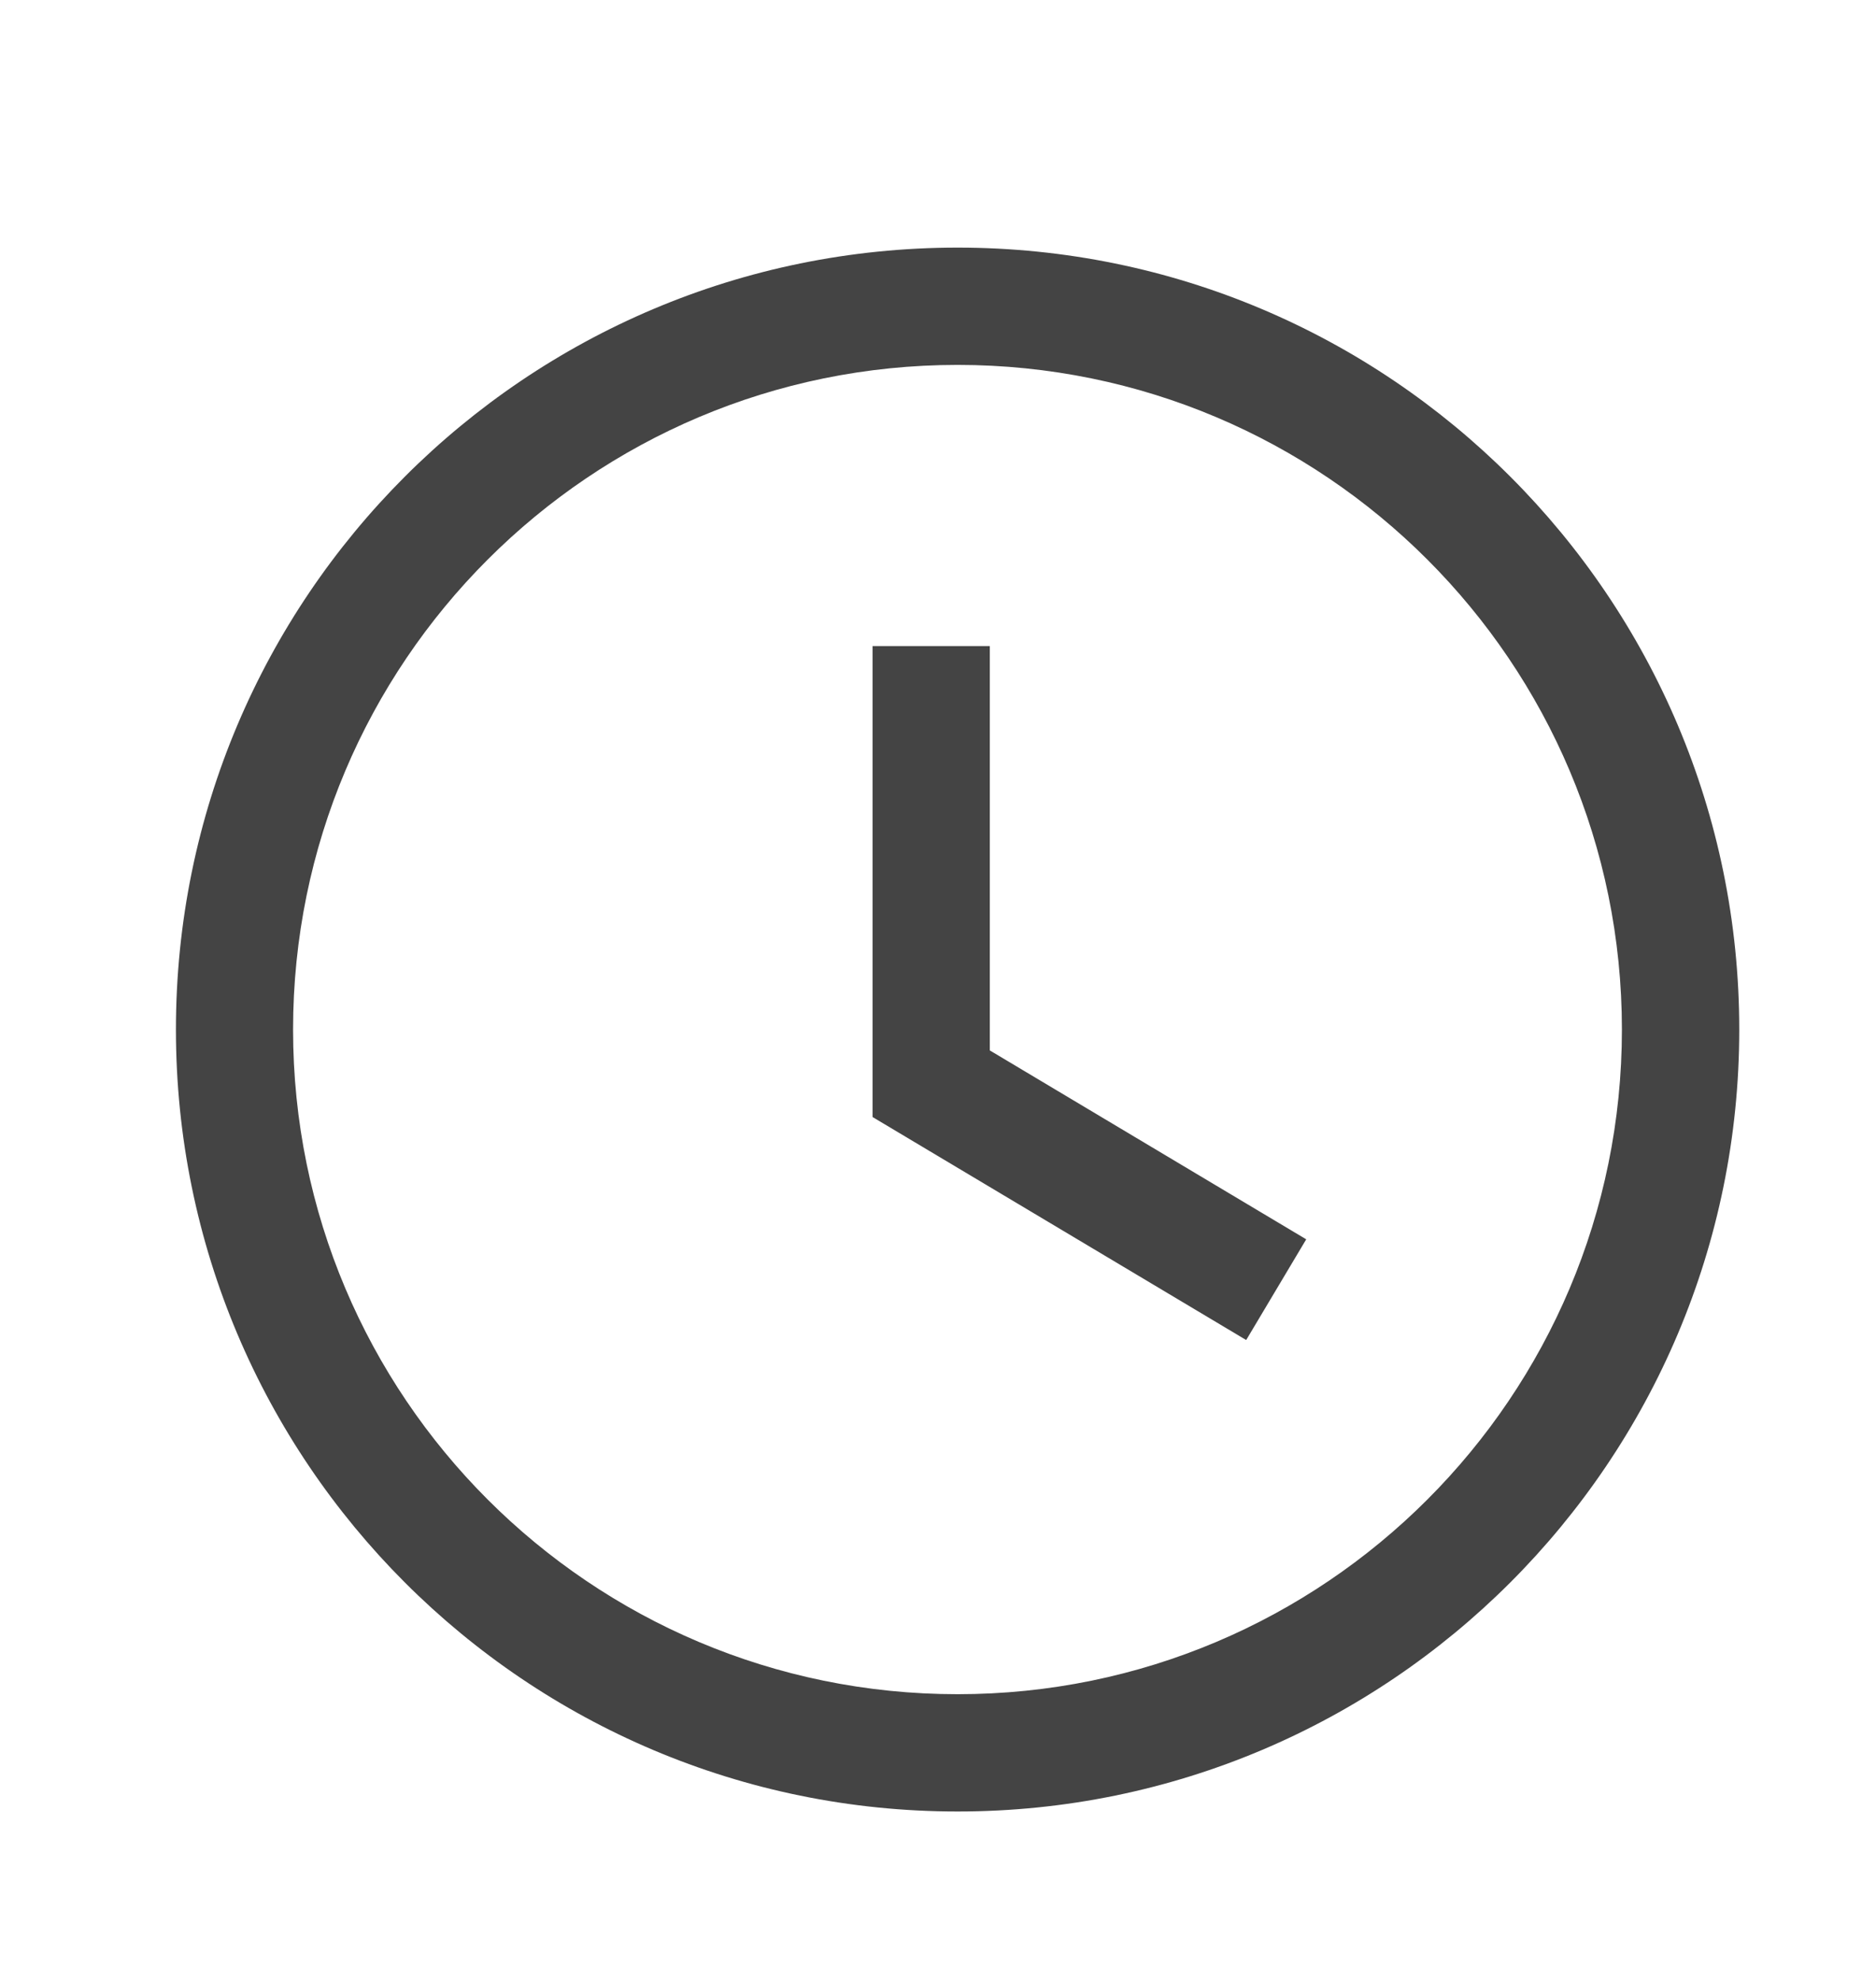 <svg width="18" height="19" viewBox="0 0 18 19" fill="none" xmlns="http://www.w3.org/2000/svg">
<path fill-rule="evenodd" clip-rule="evenodd" d="M9.188 3.5C5.666 3.5 2.812 6.354 2.812 9.875C2.812 13.396 5.666 16.25 9.188 16.25C12.709 16.25 15.562 13.396 15.562 9.875C15.562 6.354 12.709 3.5 9.188 3.5ZM1.688 9.875C1.688 5.733 5.045 2.375 9.188 2.375C13.33 2.375 16.688 5.733 16.688 9.875C16.688 14.017 13.33 17.375 9.188 17.375C5.045 17.375 1.688 14.017 1.688 9.875Z" fill="#444444"/>
<path fill-rule="evenodd" clip-rule="evenodd" d="M9.497 6.197V10.075L12.533 11.887L11.957 12.853L8.372 10.714V6.197H9.497Z" fill="#444444"/>
</svg>
